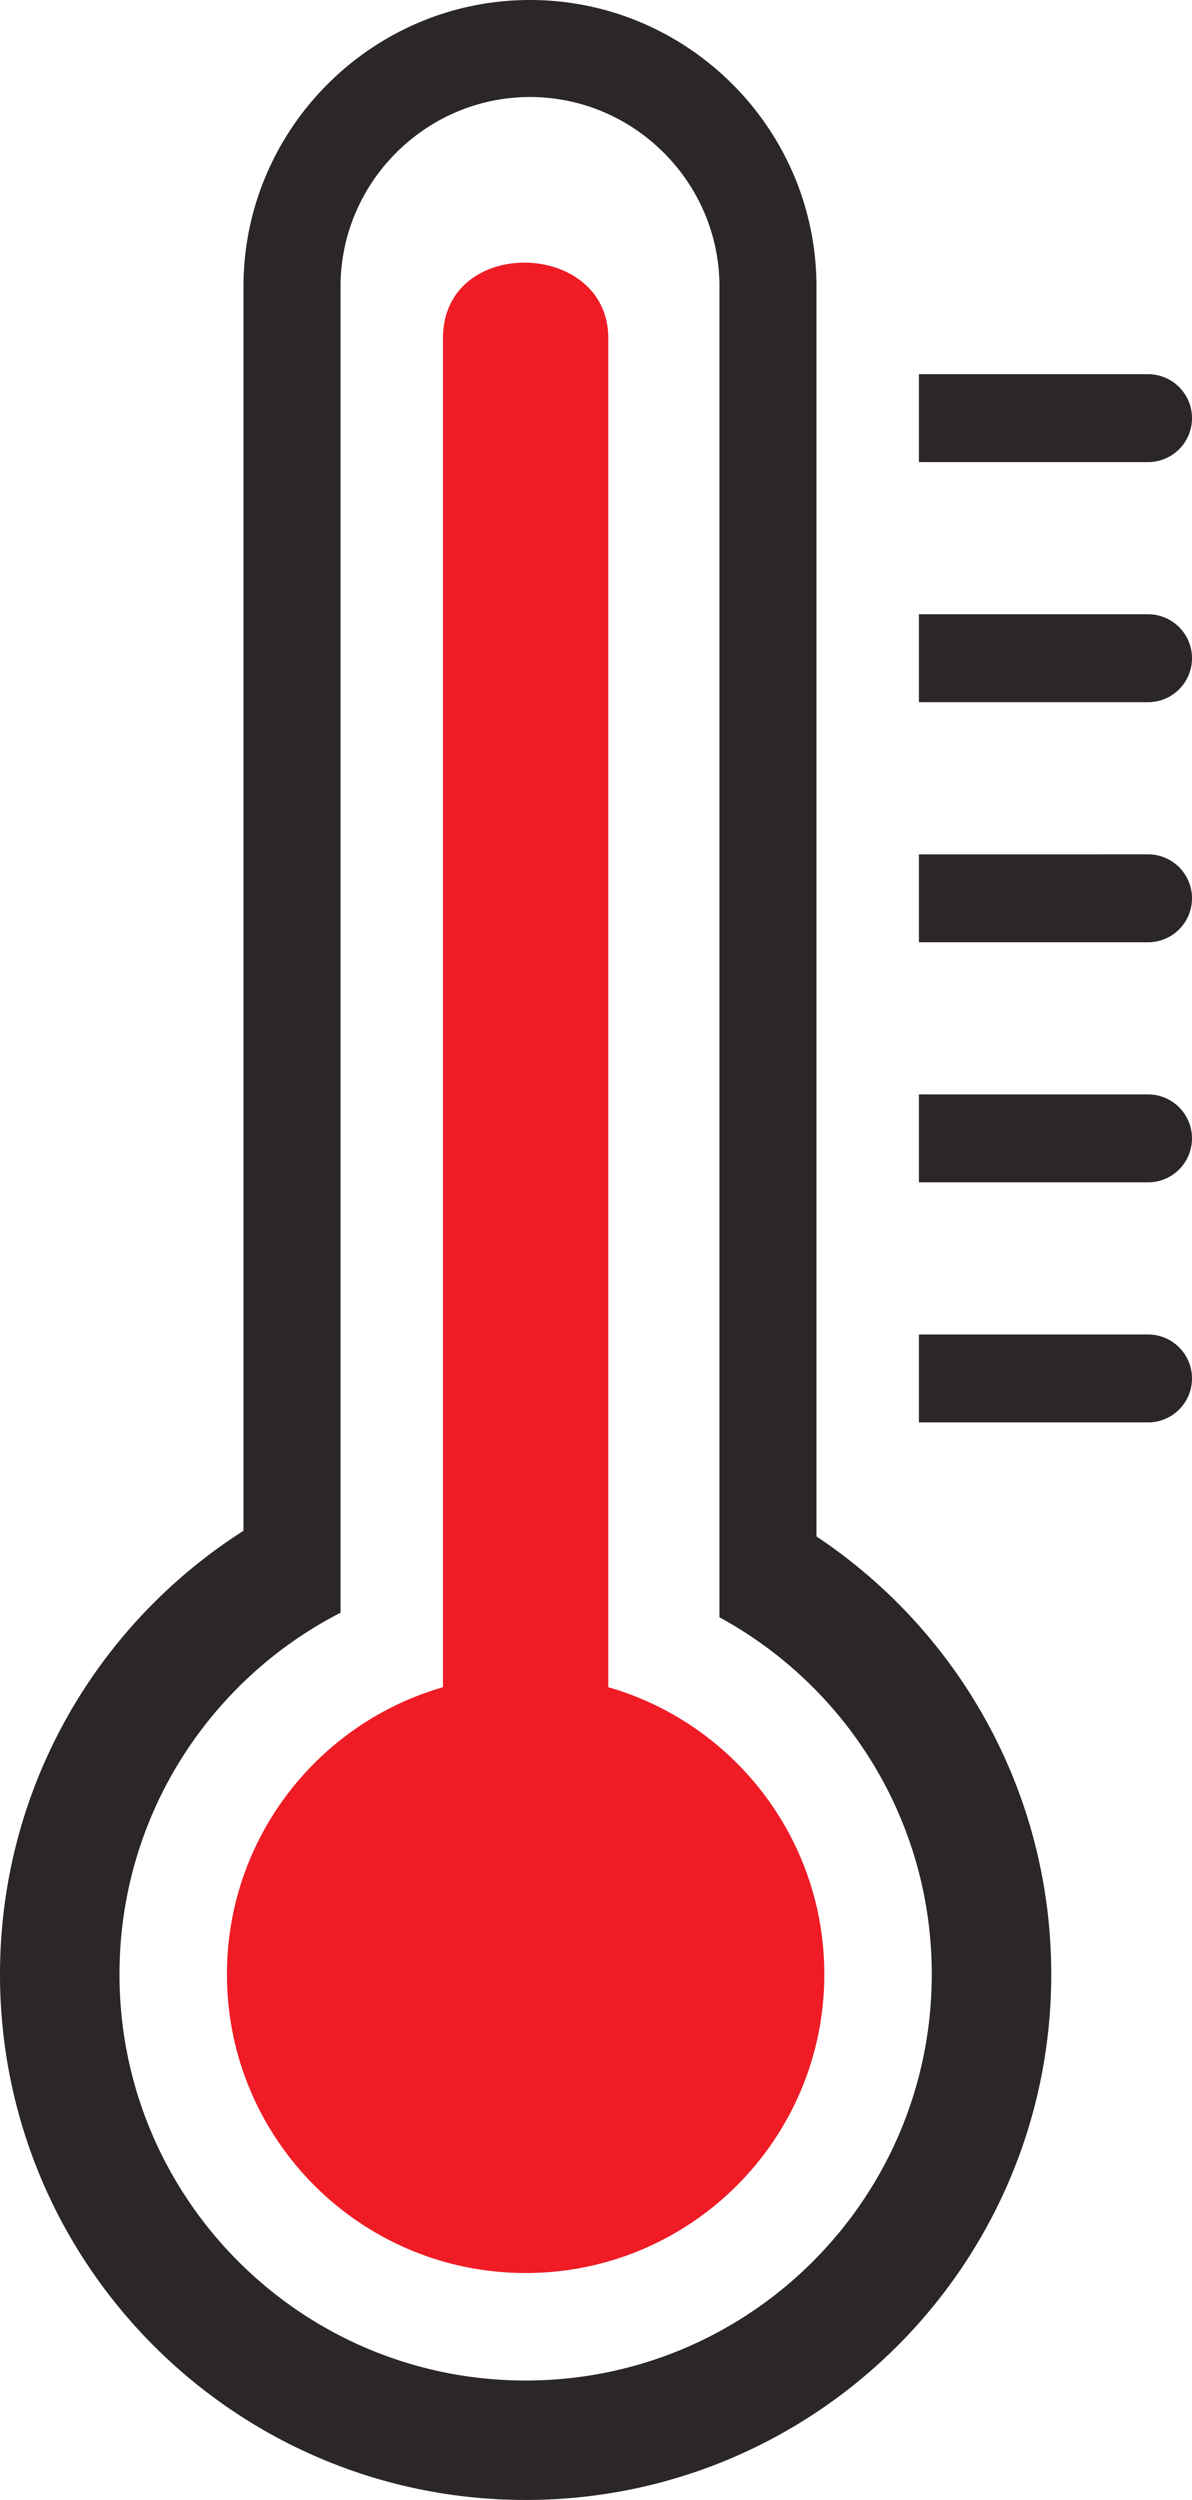 <svg xmlns="http://www.w3.org/2000/svg" shape-rendering="geometricPrecision" text-rendering="geometricPrecision" image-rendering="optimizeQuality" fill-rule="evenodd" clip-rule="evenodd" viewBox="0 0 244 511.71"><path fill="#2B2727" d="M147.27 58.65c0-10.66-4.36-20.36-11.4-27.39-7.03-7.03-16.72-11.4-27.38-11.4s-20.35 4.37-27.39 11.4c-7.03 7.03-11.39 16.73-11.39 27.39V330.1c-26.87 13.78-45.25 41.75-45.25 74.02 0 45.92 37.22 83.14 83.14 83.14 45.91 0 83.13-37.22 83.13-83.14 0-31.55-17.57-58.99-43.46-73.08V58.65zm40.83 35.94v-18H235a9 9 0 0 1 0 18h-46.9zm0 49.14v-18H235a9 9 0 0 1 0 18h-46.9zm0 49.14v-18H235a9 9 0 0 1 0 18h-46.9zm0 49.14v-18H235a9 9 0 0 1 0 18h-46.9zm0 49.14v-18H235a9 9 0 0 1 0 18h-46.9zm-20.97 23.34c28.97 19.28 48.06 52.22 48.06 89.63 0 59.42-48.17 107.59-107.59 107.59C48.17 511.71 0 463.54 0 404.12c0-38.17 19.88-71.69 49.84-90.79V58.65c0-16.14 6.6-30.81 17.22-41.43C77.69 6.59 92.35 0 108.49 0c16.13 0 30.8 6.59 41.43 17.22 10.62 10.62 17.21 25.29 17.21 41.43v255.84z"/><path fill="#EF1C25" d="M124.52 345.35c25.54 7.34 44.22 30.87 44.22 58.77 0 33.77-27.37 61.14-61.14 61.14-33.77 0-61.15-27.37-61.15-61.14 0-27.89 18.69-51.43 44.22-58.77V69.22c0-21.03 33.85-20.2 33.85 0v276.13z"/>
</svg>